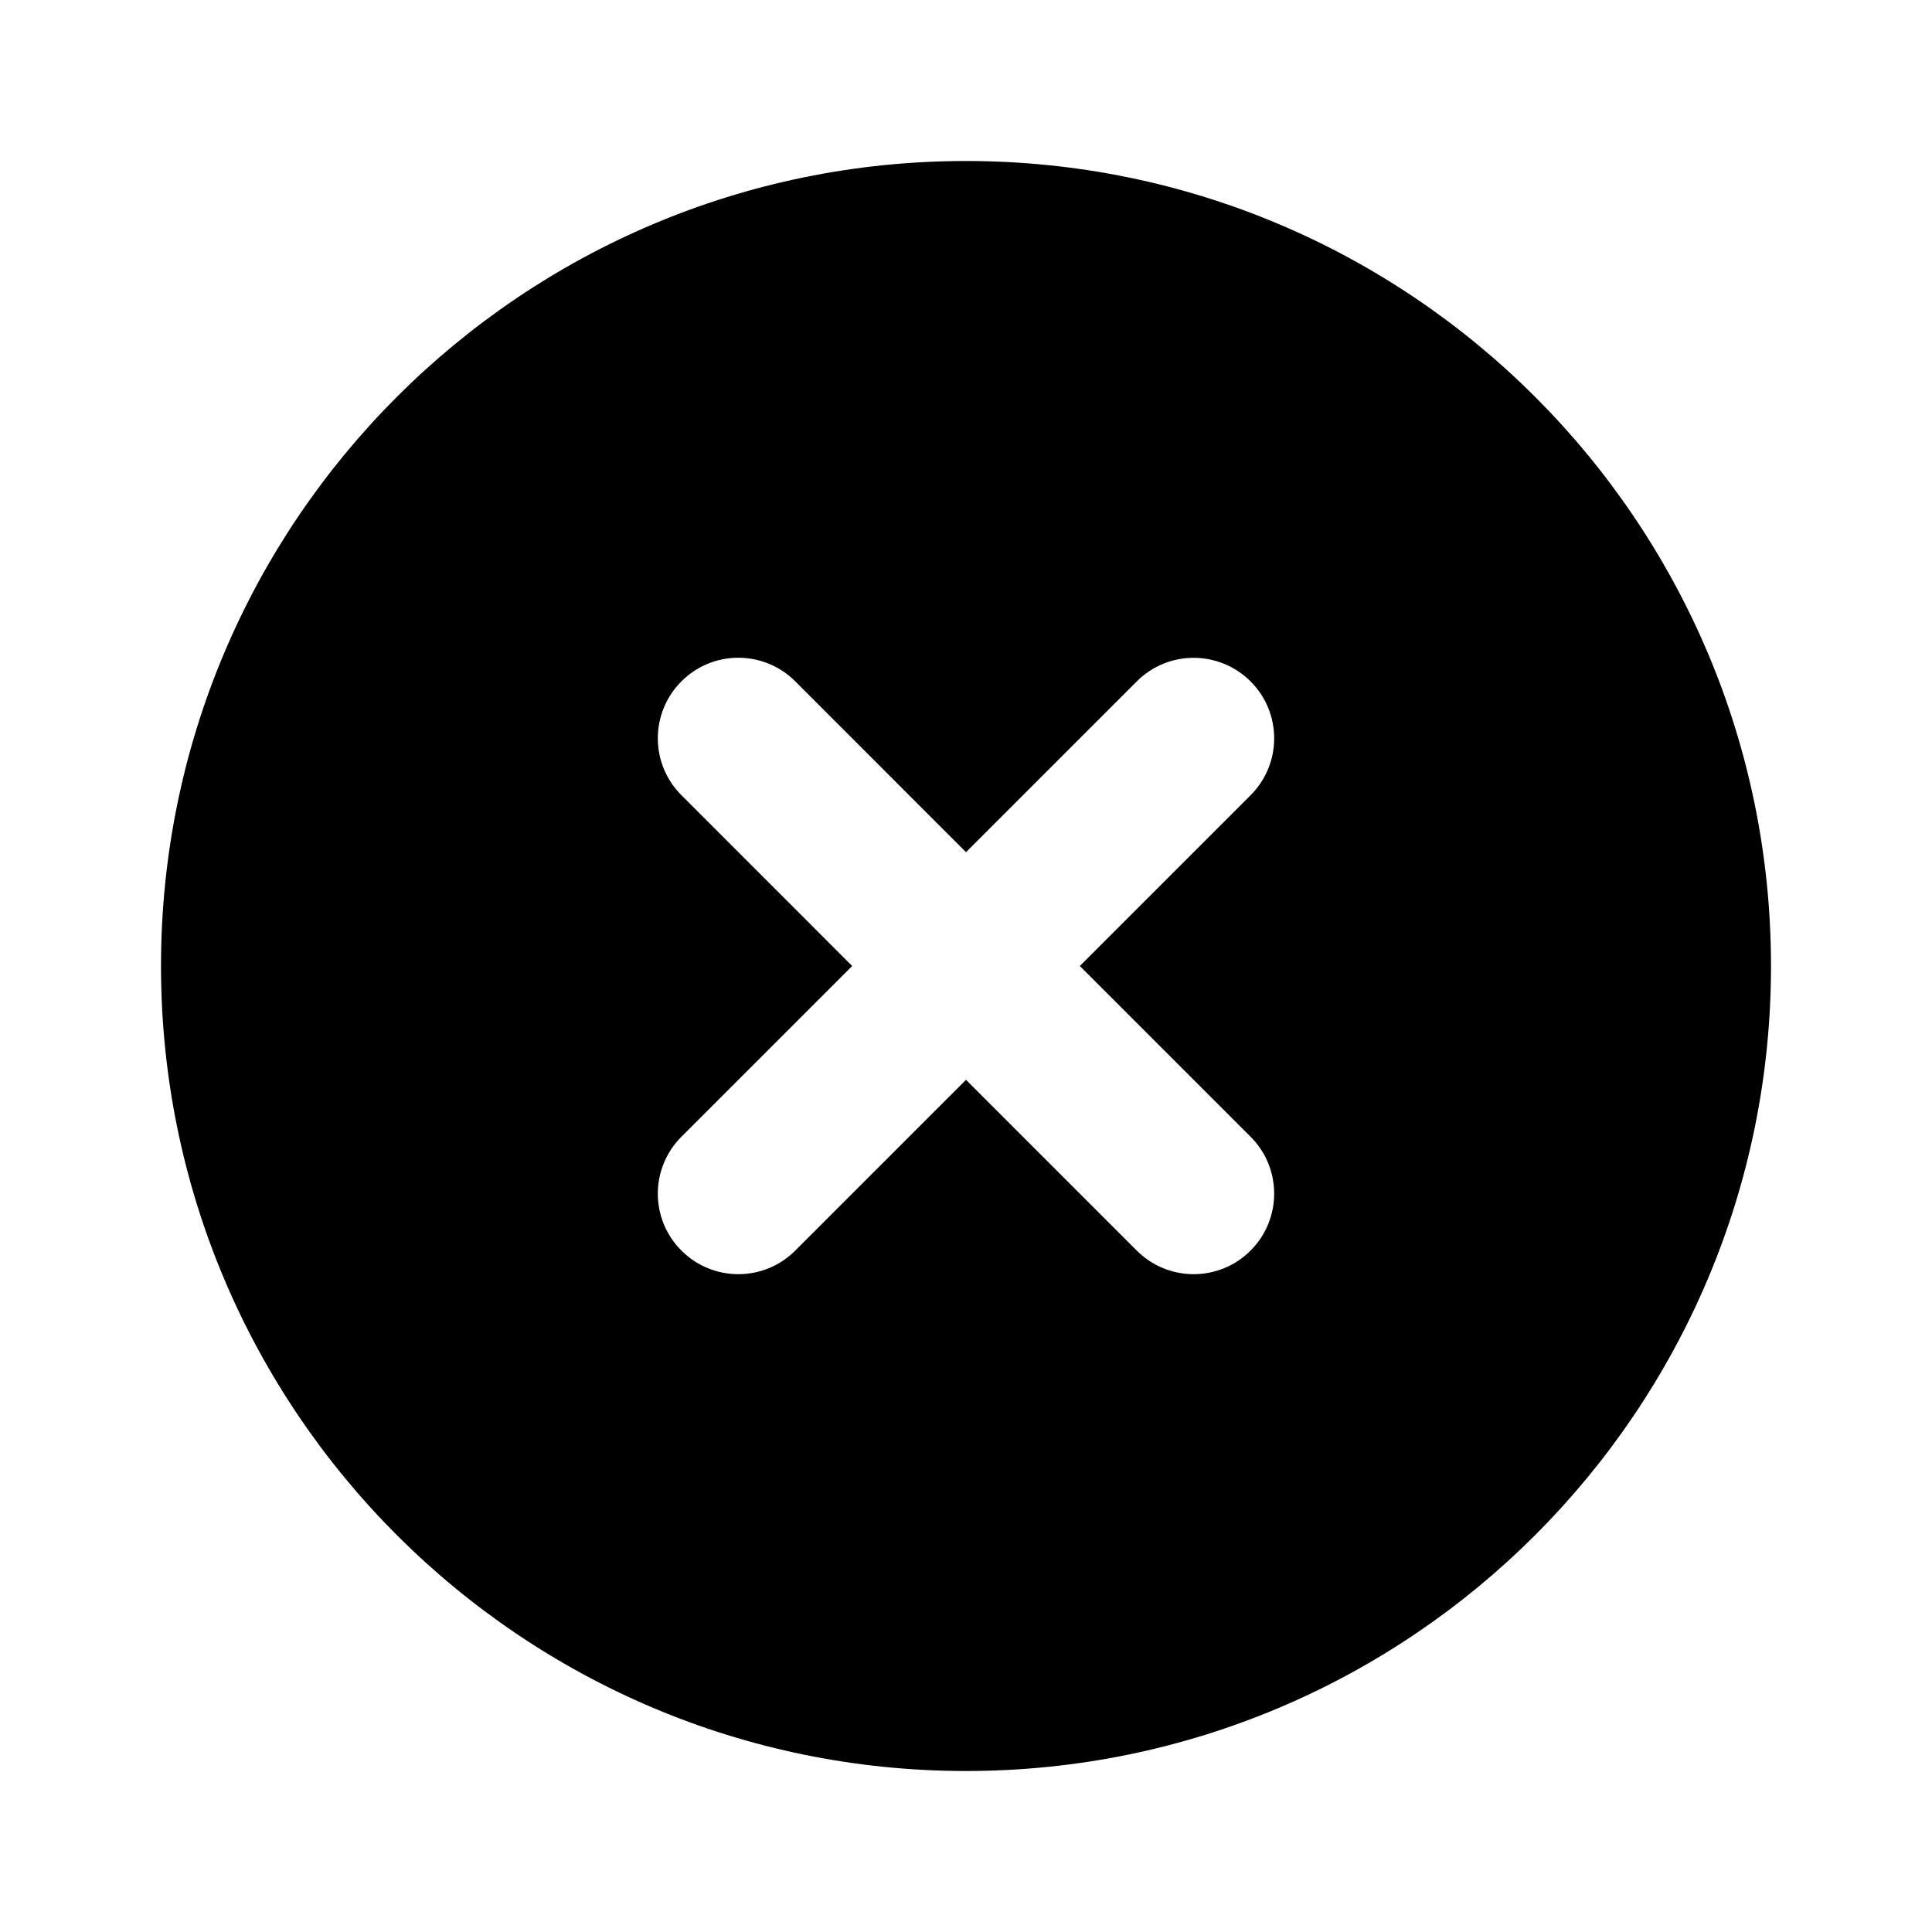 <svg xmlns:xlink="http://www.w3.org/1999/xlink" xmlns="http://www.w3.org/2000/svg" width="32" height="32" viewBox="0 0 24 24"><path d="M12 2c5.52 0 10 4.48 10 10s-4.48 10-10 10S2 17.52 2 12 6.48 2 12 2ZM9.879 8.464c-.391-.391-1.024-.391-1.414 0-.391.391-.391 1.024 0 1.414L10.586 12l-2.121 2.121c-.391.391-.391 1.024 0 1.414.391.391 1.024.391 1.414 0L12 13.414l2.121 2.121c.391.391 1.024.391 1.414 0 .391-.391.391-1.024 0-1.414L13.414 12l2.121-2.121c.391-.391.391-1.024 0-1.414-.391-.391-1.024-.391-1.414 0L12 10.586 9.879 8.464Z"></path></svg>
